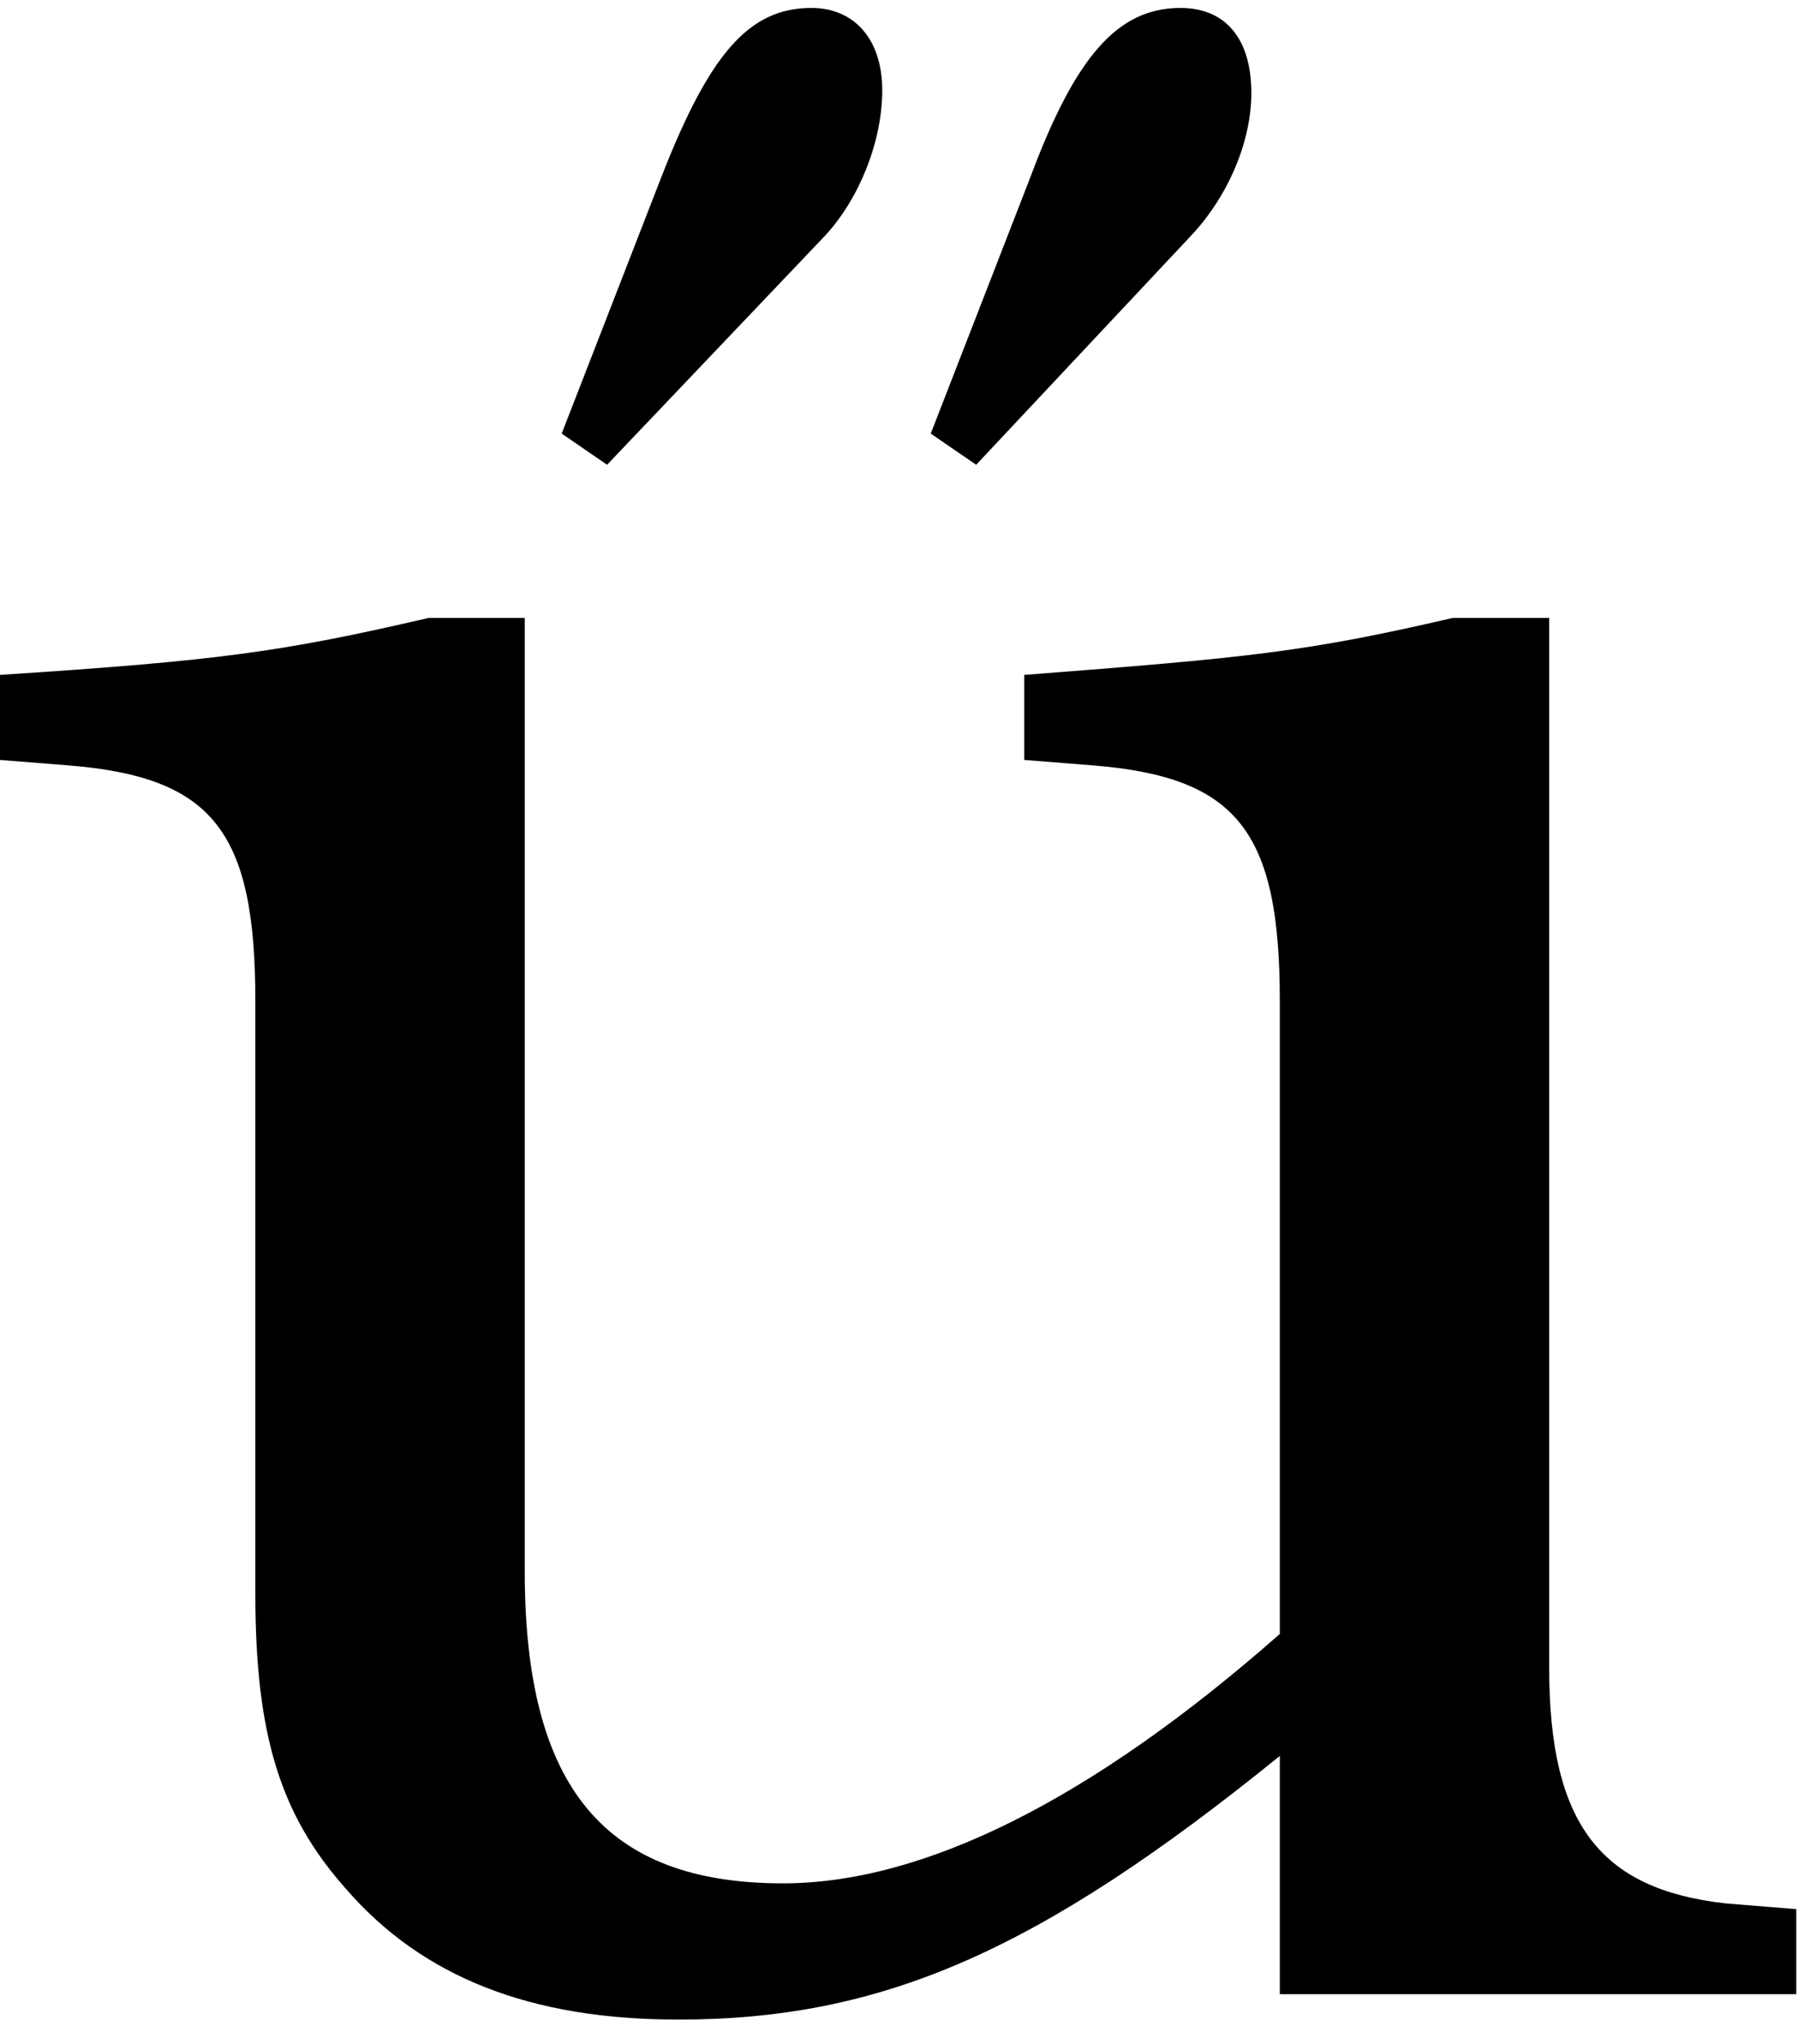 <?xml version="1.0" encoding="UTF-8" standalone="no"?>
<!-- Created with Inkscape (http://www.inkscape.org/) -->

<svg
   xmlns:dc="http://purl.org/dc/elements/1.1/"
   xmlns:cc="http://creativecommons.org/ns#"
   xmlns:rdf="http://www.w3.org/1999/02/22-rdf-syntax-ns#"
   xmlns:svg="http://www.w3.org/2000/svg"
   xmlns="http://www.w3.org/2000/svg"
   xmlns:inkscape="http://www.inkscape.org/namespaces/inkscape"
   version="1.1"
   width="91.25"
   height="103.75"
   id="svg2"
   xml:space="preserve"><defs
     id="defs6" /><g
     transform="matrix(1.25,0,0,-1.25,0,103.75)"
     id="g10"><g
       transform="scale(0.1,0.1)"
       id="g12"><path
         d="m 519.609,20.359 209.692,0 0,34.531 -28.91,2.348 C 649.77,63.02 628.98,89.422 628.98,152.859 l 0,426.25 -39.21,0 C 529.922,565.211 506.949,563.02 415.859,555.988 l 0,-34.527 27.661,-2.191 c 58.75,-4.692 76.089,-26.559 76.089,-95.629 l 0,-257.032 C 442.422,98.641 374.449,65.359 317.891,65.359 c -72.5,0 -104.84,39.063 -104.84,126.719 l 0,387.031 -39.071,0 C 113.98,565.211 88.672,561.77 -0.078,555.988 l 0,-34.527 27.656,-2.191 c 58.75,-4.692 76.094,-26.559 76.094,-95.629 l 0,-240.782 c 0,-57.648 10.308,-90 36.879,-119.84 31.09,-35.781 74.84,-52.969 134.84,-52.969 82.808,0 146.25,27.66 244.218,107.027 l 0,-96.719 z M 246.48,641.301 l 88.75,93.277 c 13.75,15 22.969,38.133 22.969,58.75 0,20.781 -11.398,33.442 -28.75,33.442 -25.308,0 -41.398,-18.442 -61.09,-69.059 l -40.308,-103.75 18.429,-12.66 z m 149.848,0 87.5,93.277 c 15,16.094 24.223,38.133 24.223,57.66 0,21.871 -10.321,34.532 -28.75,34.532 -25.473,0 -42.66,-19.532 -61.102,-69.059 l -40.308,-103.75 18.437,-12.66 z"
         inkscape:connector-curvature="0"
         id="path14"
         style="fill:#000000;fill-opacity:1;fill-rule:nonzero;stroke:none" /></g></g></svg>